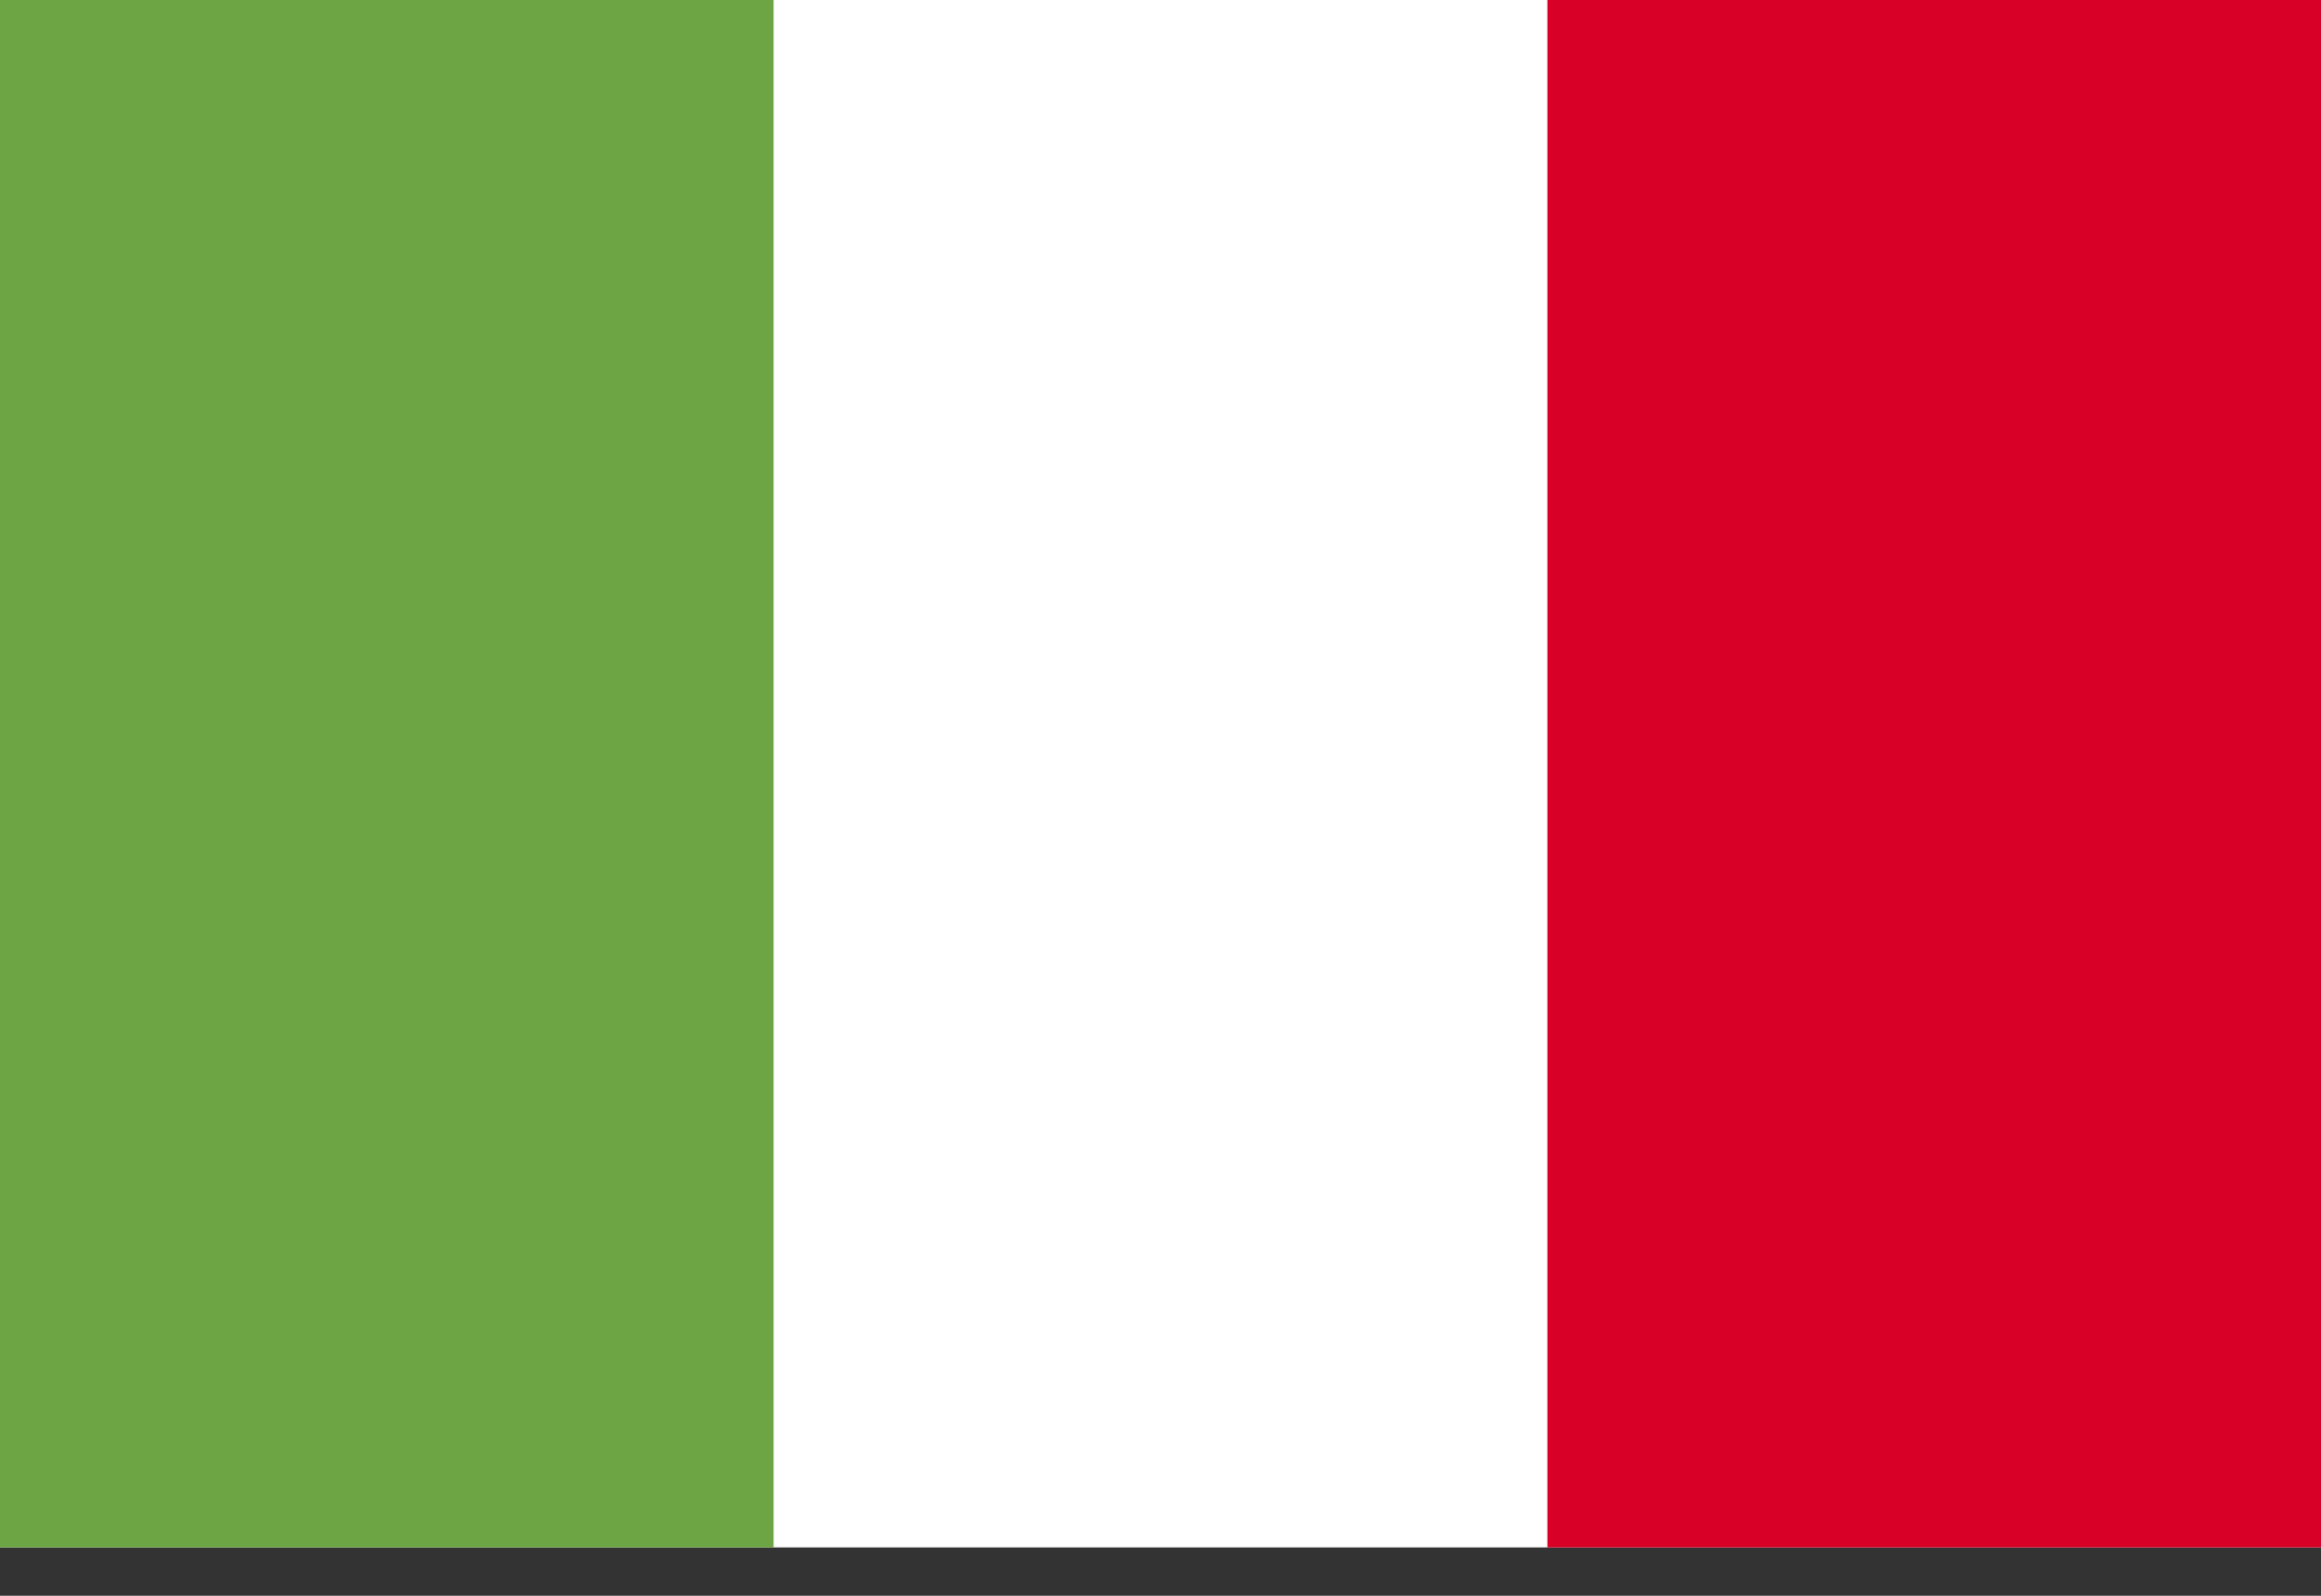 <svg width="32" height="22" viewBox="0 0 32 22" fill="none" xmlns="http://www.w3.org/2000/svg">
<rect x="0" y="0" width="32" height="22" fill="#333333" stroke="none"/>
<g clip-path="url(#clip0_1_1540)">
<path d="M21.333 -0H0V21.333H32V-0H21.333Z" fill="white"/>
<path d="M0 0H10.666V21.334H0V0Z" fill="#6DA544"/>
<path d="M21.334 0H32V21.334H21.334V0Z" fill="#D80027"/>
</g>
<defs>
<clipPath id="clip0_1_1540">
<rect width="32" height="21.333" fill="white"/>
</clipPath>
</defs>
</svg>
